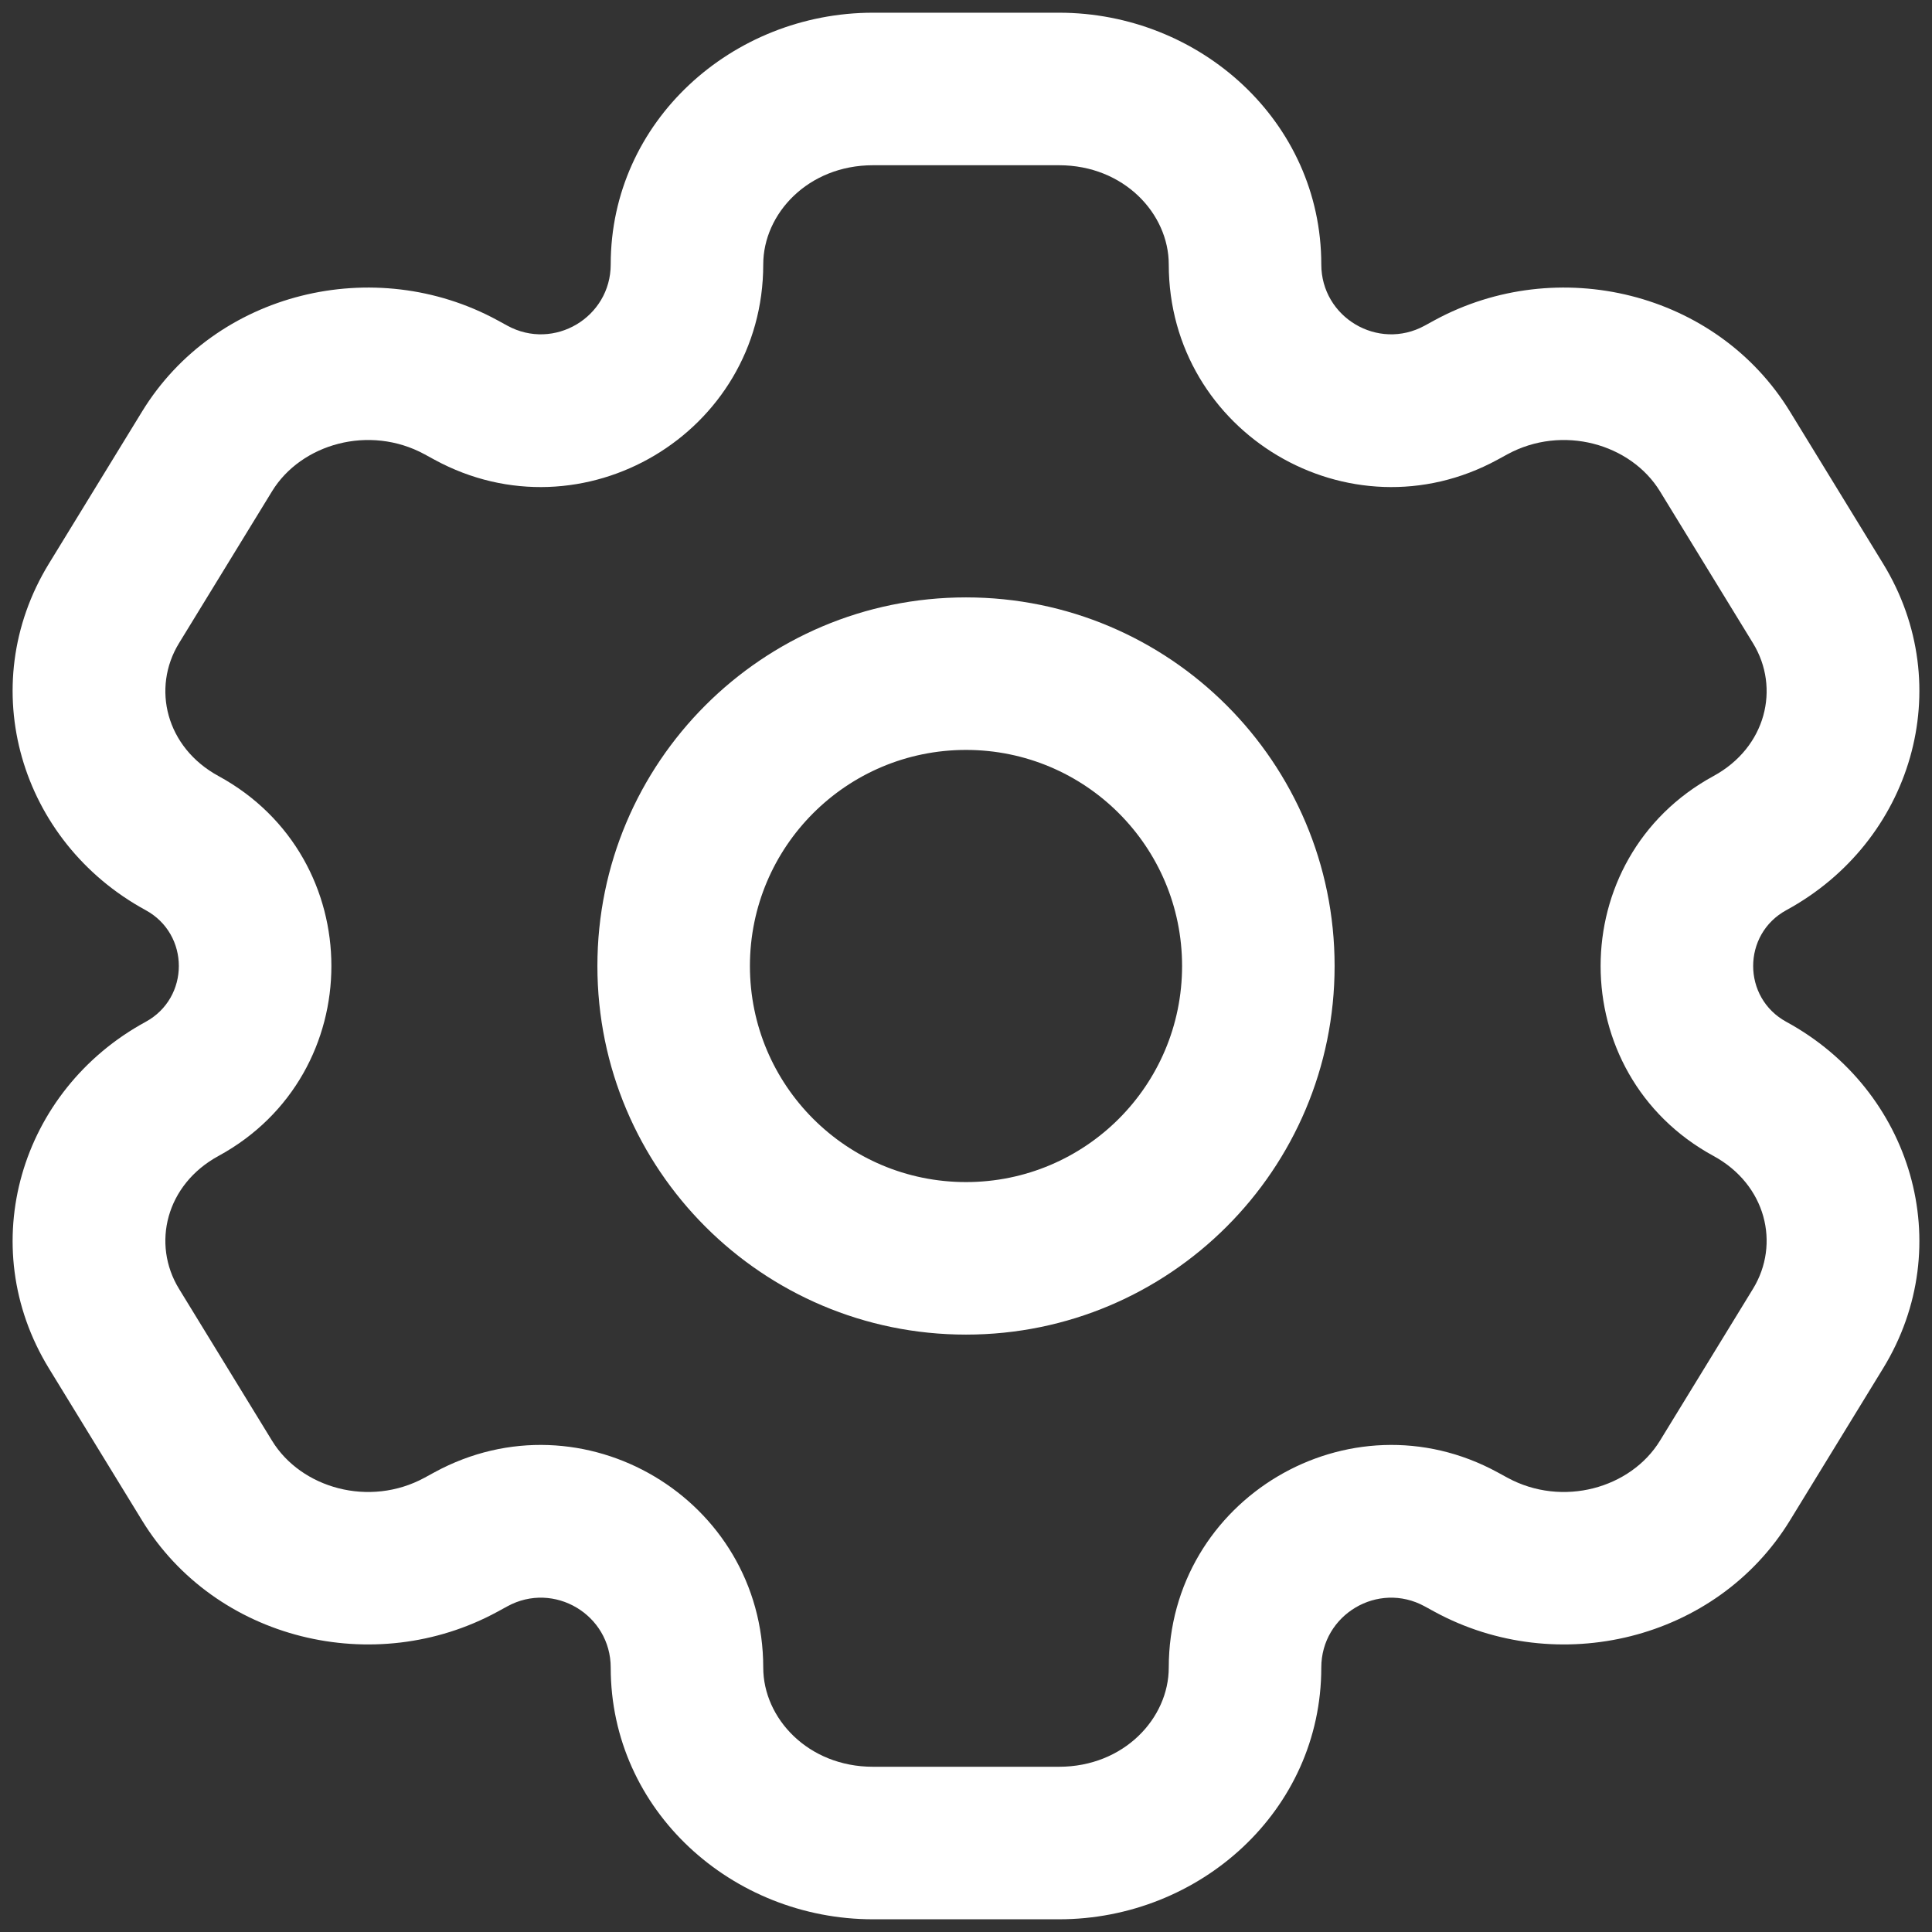 <svg width="19" height="19" viewBox="0 0 19 19" fill="none" xmlns="http://www.w3.org/2000/svg">
<rect x="0" y="0" width="19" height="19" fill="#333333" stroke="none"/>
<path d="M17.88 13.066L17.24 12.674L17.88 13.066ZM16.965 14.559L17.604 14.951L16.965 14.559ZM1.12 5.934L0.481 5.543H0.481L1.12 5.934ZM2.035 4.441L2.675 4.832H2.675L2.035 4.441ZM4.534 3.809L4.893 3.15L4.893 3.15L4.534 3.809ZM1.79 8.291L1.431 8.95H1.431L1.79 8.291ZM14.466 15.191L14.107 15.85L14.107 15.85L14.466 15.191ZM17.21 10.709L16.851 11.368L17.21 10.709ZM2.035 14.559L1.396 14.951L1.396 14.951L2.035 14.559ZM1.12 13.066L1.76 12.674L1.76 12.674L1.12 13.066ZM16.965 4.441L17.604 4.049V4.049L16.965 4.441ZM17.88 5.934L17.24 6.326V6.326L17.88 5.934ZM17.21 8.291L17.569 8.95V8.95L17.21 8.291ZM14.466 3.809L14.824 4.468L14.466 3.809ZM1.79 10.709L2.149 11.368H2.149L1.79 10.709ZM4.534 15.191L4.176 14.532L4.176 14.532L4.534 15.191ZM14.368 3.862L14.01 3.203V3.203L14.368 3.862ZM4.632 3.862L4.273 4.521L4.273 4.521L4.632 3.862ZM14.368 15.138L14.727 14.479L14.727 14.479L14.368 15.138ZM4.632 15.138L4.99 15.797L4.99 15.797L4.632 15.138ZM8.585 1.625H10.415V0.125H8.585V1.625ZM10.415 17.375H8.585V18.875H10.415V17.375ZM8.585 17.375C7.947 17.375 7.506 16.898 7.506 16.4H6.006C6.006 17.808 7.203 18.875 8.585 18.875V17.375ZM11.494 16.4C11.494 16.898 11.053 17.375 10.415 17.375V18.875C11.797 18.875 12.994 17.808 12.994 16.4H11.494ZM10.415 1.625C11.053 1.625 11.494 2.102 11.494 2.6H12.994C12.994 1.192 11.797 0.125 10.415 0.125V1.625ZM8.585 0.125C7.203 0.125 6.006 1.192 6.006 2.6H7.506C7.506 2.102 7.947 1.625 8.585 1.625V0.125ZM17.24 12.674L16.325 14.168L17.604 14.951L18.519 13.457L17.24 12.674ZM1.76 6.326L2.675 4.832L1.396 4.049L0.481 5.543L1.76 6.326ZM2.675 4.832C2.961 4.364 3.634 4.173 4.176 4.468L4.893 3.15C3.684 2.492 2.119 2.867 1.396 4.049L2.675 4.832ZM2.149 7.632C1.631 7.35 1.491 6.766 1.76 6.326L0.481 5.543C-0.26 6.753 0.199 8.279 1.431 8.95L2.149 7.632ZM16.325 14.168C16.038 14.636 15.366 14.827 14.824 14.532L14.107 15.85C15.316 16.508 16.881 16.133 17.604 14.951L16.325 14.168ZM18.519 13.457C19.26 12.247 18.801 10.721 17.569 10.05L16.851 11.368C17.369 11.65 17.509 12.234 17.24 12.674L18.519 13.457ZM2.675 14.168L1.76 12.674L0.481 13.457L1.396 14.951L2.675 14.168ZM16.325 4.832L17.24 6.326L18.519 5.543L17.604 4.049L16.325 4.832ZM17.24 6.326C17.509 6.766 17.369 7.35 16.851 7.632L17.569 8.95C18.801 8.279 19.26 6.753 18.519 5.543L17.24 6.326ZM14.824 4.468C15.366 4.173 16.038 4.364 16.325 4.832L17.604 4.049C16.881 2.867 15.316 2.492 14.107 3.15L14.824 4.468ZM1.76 12.674C1.491 12.234 1.631 11.65 2.149 11.368L1.431 10.05C0.199 10.721 -0.26 12.247 0.481 13.457L1.76 12.674ZM1.396 14.951C2.119 16.133 3.684 16.508 4.893 15.85L4.176 14.532C3.634 14.827 2.961 14.636 2.675 14.168L1.396 14.951ZM14.727 4.521L14.824 4.468L14.107 3.15L14.01 3.203L14.727 4.521ZM4.176 4.468L4.273 4.521L4.99 3.203L4.893 3.15L4.176 4.468ZM14.824 14.532L14.727 14.479L14.01 15.797L14.107 15.85L14.824 14.532ZM4.273 14.479L4.176 14.532L4.893 15.85L4.99 15.797L4.273 14.479ZM1.431 8.95C1.868 9.187 1.868 9.813 1.431 10.05L2.149 11.368C3.629 10.562 3.629 8.438 2.149 7.632L1.431 8.95ZM4.99 15.797C5.448 15.547 6.006 15.879 6.006 16.4H7.506C7.506 14.741 5.73 13.686 4.273 14.479L4.99 15.797ZM12.994 16.4C12.994 15.879 13.552 15.547 14.01 15.797L14.727 14.479C13.27 13.686 11.494 14.741 11.494 16.4H12.994ZM17.569 10.05C17.132 9.813 17.132 9.187 17.569 8.95L16.851 7.632C15.371 8.438 15.371 10.562 16.851 11.368L17.569 10.05ZM4.273 4.521C5.73 5.314 7.506 4.259 7.506 2.6H6.006C6.006 3.121 5.448 3.453 4.99 3.203L4.273 4.521ZM14.01 3.203C13.552 3.453 12.994 3.121 12.994 2.6H11.494C11.494 4.259 13.27 5.314 14.727 4.521L14.01 3.203ZM11.625 9.5C11.625 10.674 10.674 11.625 9.5 11.625V13.125C11.502 13.125 13.125 11.502 13.125 9.5H11.625ZM9.5 11.625C8.326 11.625 7.375 10.674 7.375 9.5H5.875C5.875 11.502 7.498 13.125 9.5 13.125V11.625ZM7.375 9.5C7.375 8.326 8.326 7.375 9.5 7.375V5.875C7.498 5.875 5.875 7.498 5.875 9.5H7.375ZM9.5 7.375C10.674 7.375 11.625 8.326 11.625 9.5H13.125C13.125 7.498 11.502 5.875 9.5 5.875V7.375Z" fill="white"/>
</svg>
